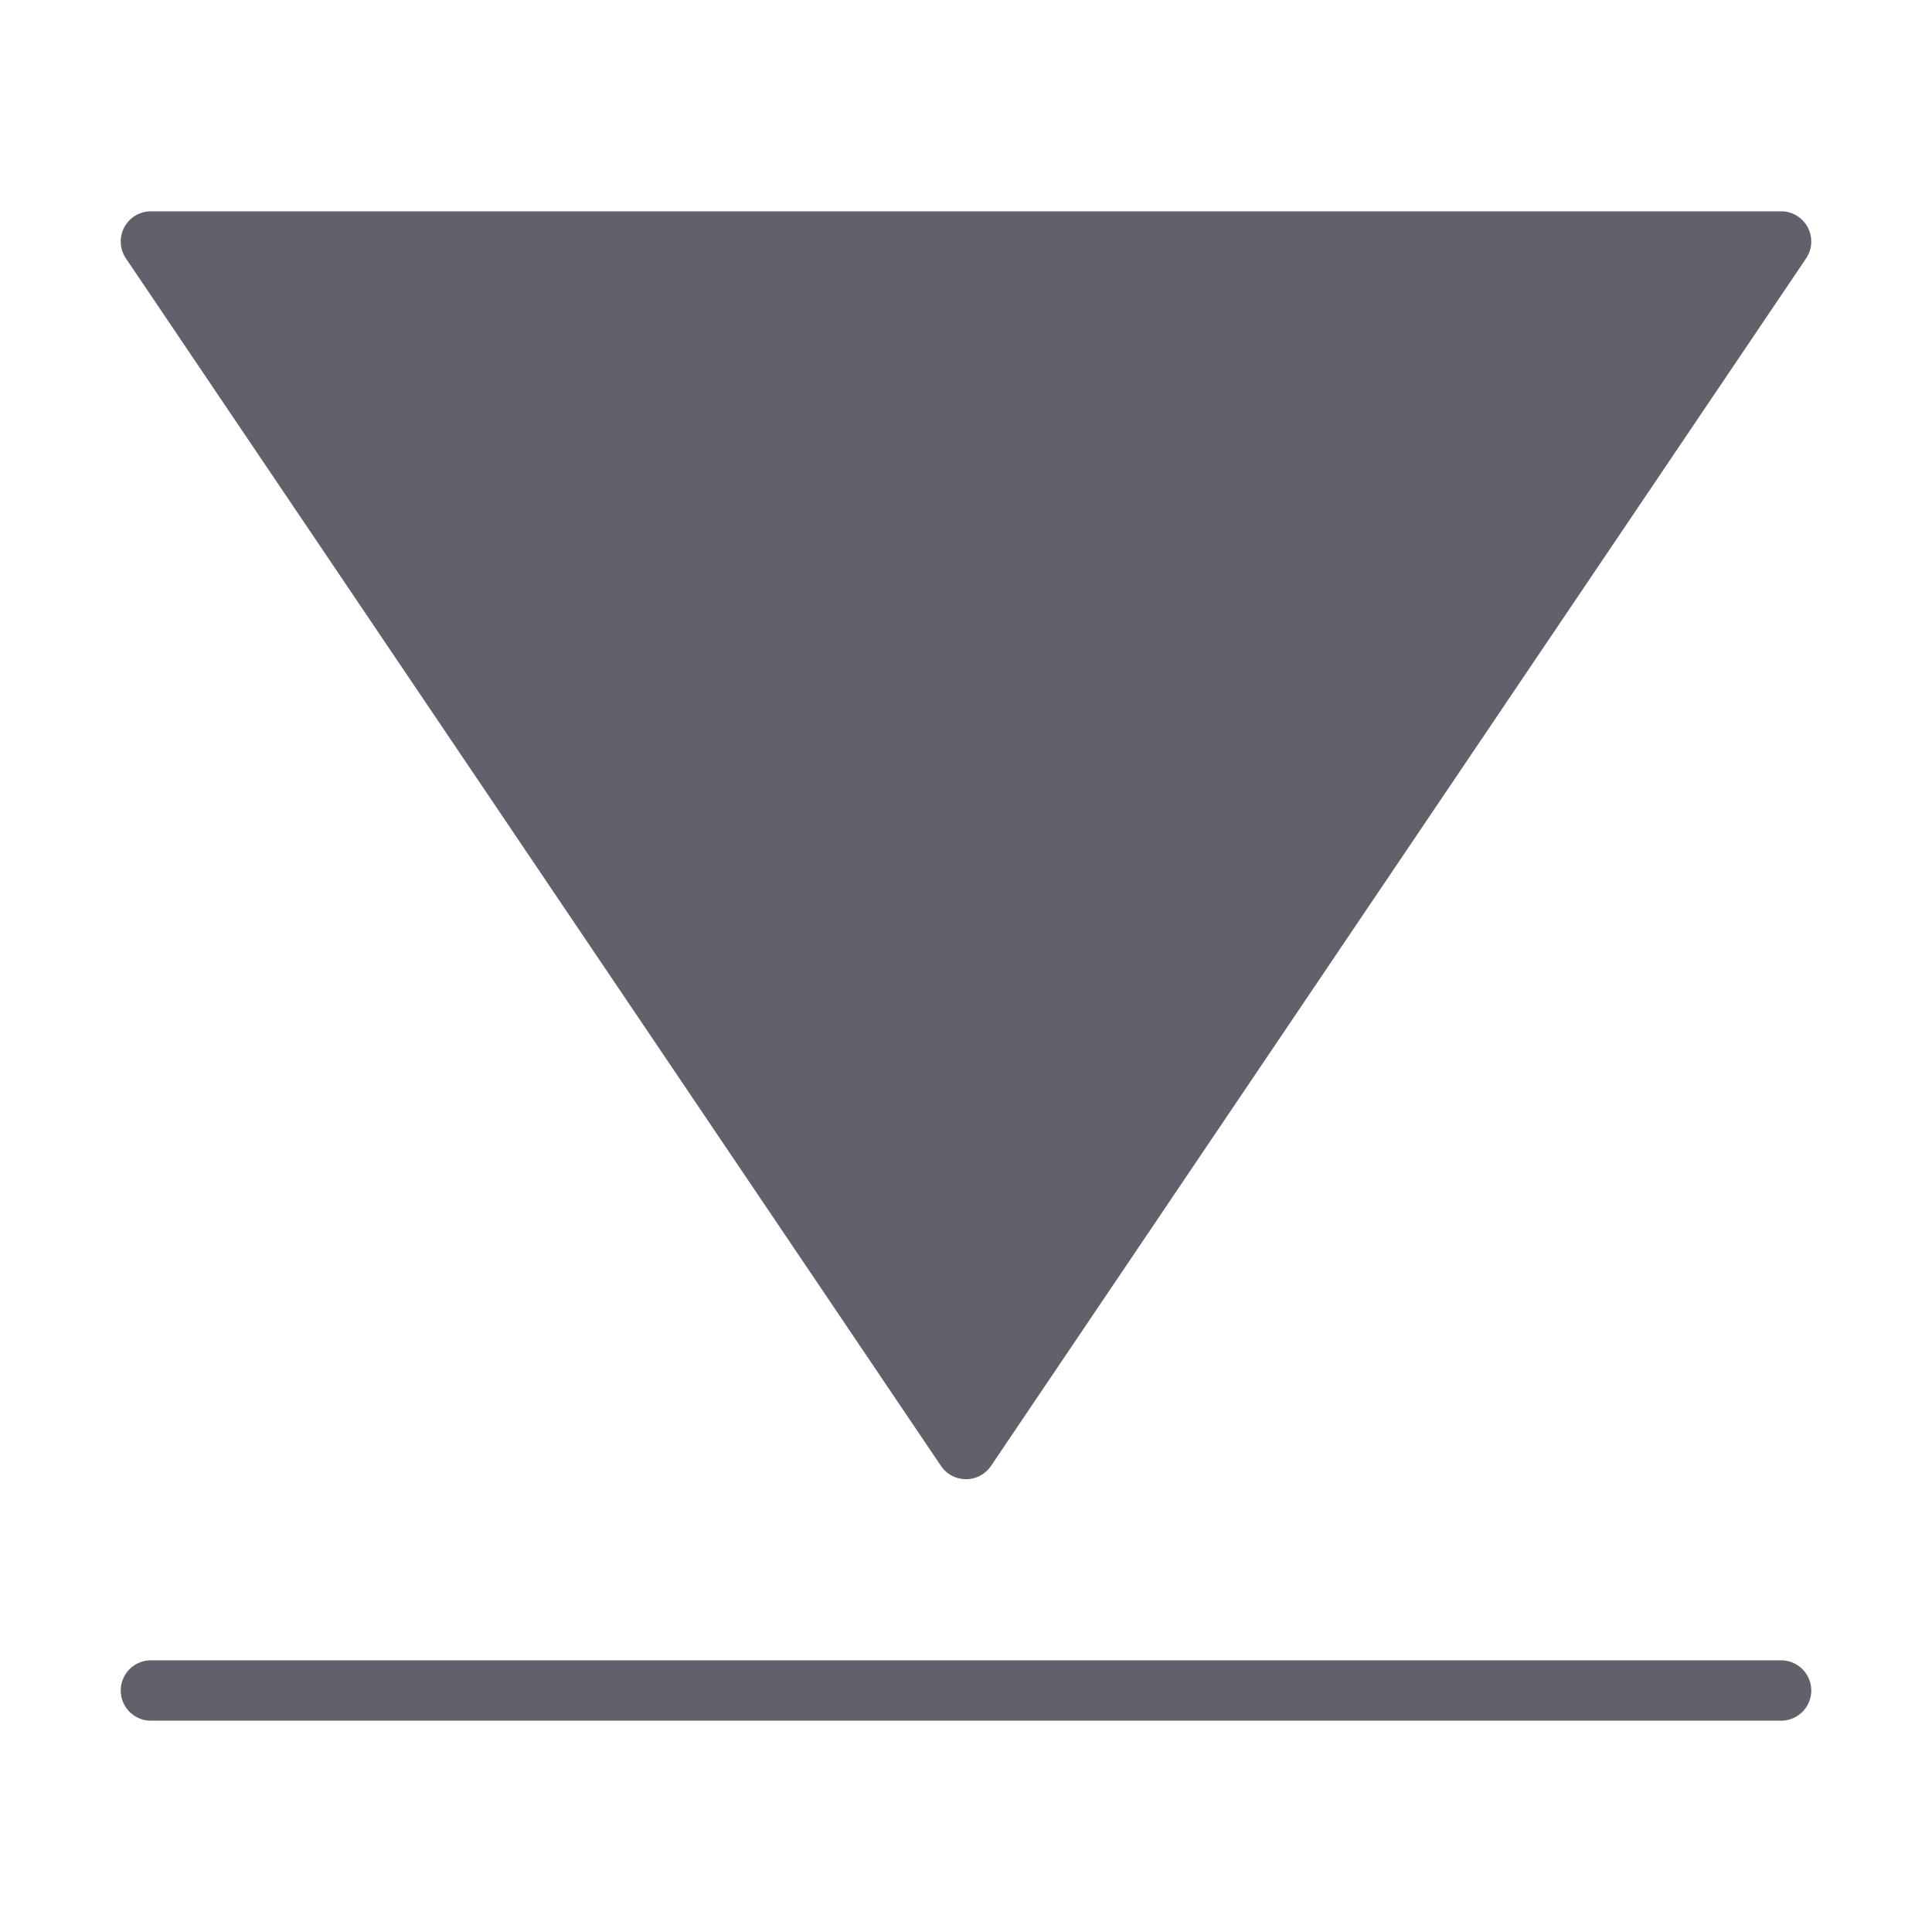 <svg xmlns="http://www.w3.org/2000/svg" height="24" width="24" viewBox="0 0 64 64"><g fill="#61616b" class="nc-icon-wrapper"><path data-color="color-2" d="M59,55H5a1,1,0,0,0,0,2H59a1,1,0,0,0,0-2Z" fill="#61616b"></path><path d="M32,49a1,1,0,0,0,.829-.44l27-40A1,1,0,0,0,59,7H5a1,1,0,0,0-.829,1.56l27,40A1,1,0,0,0,32,49Z" fill="#61616b"></path></g></svg>